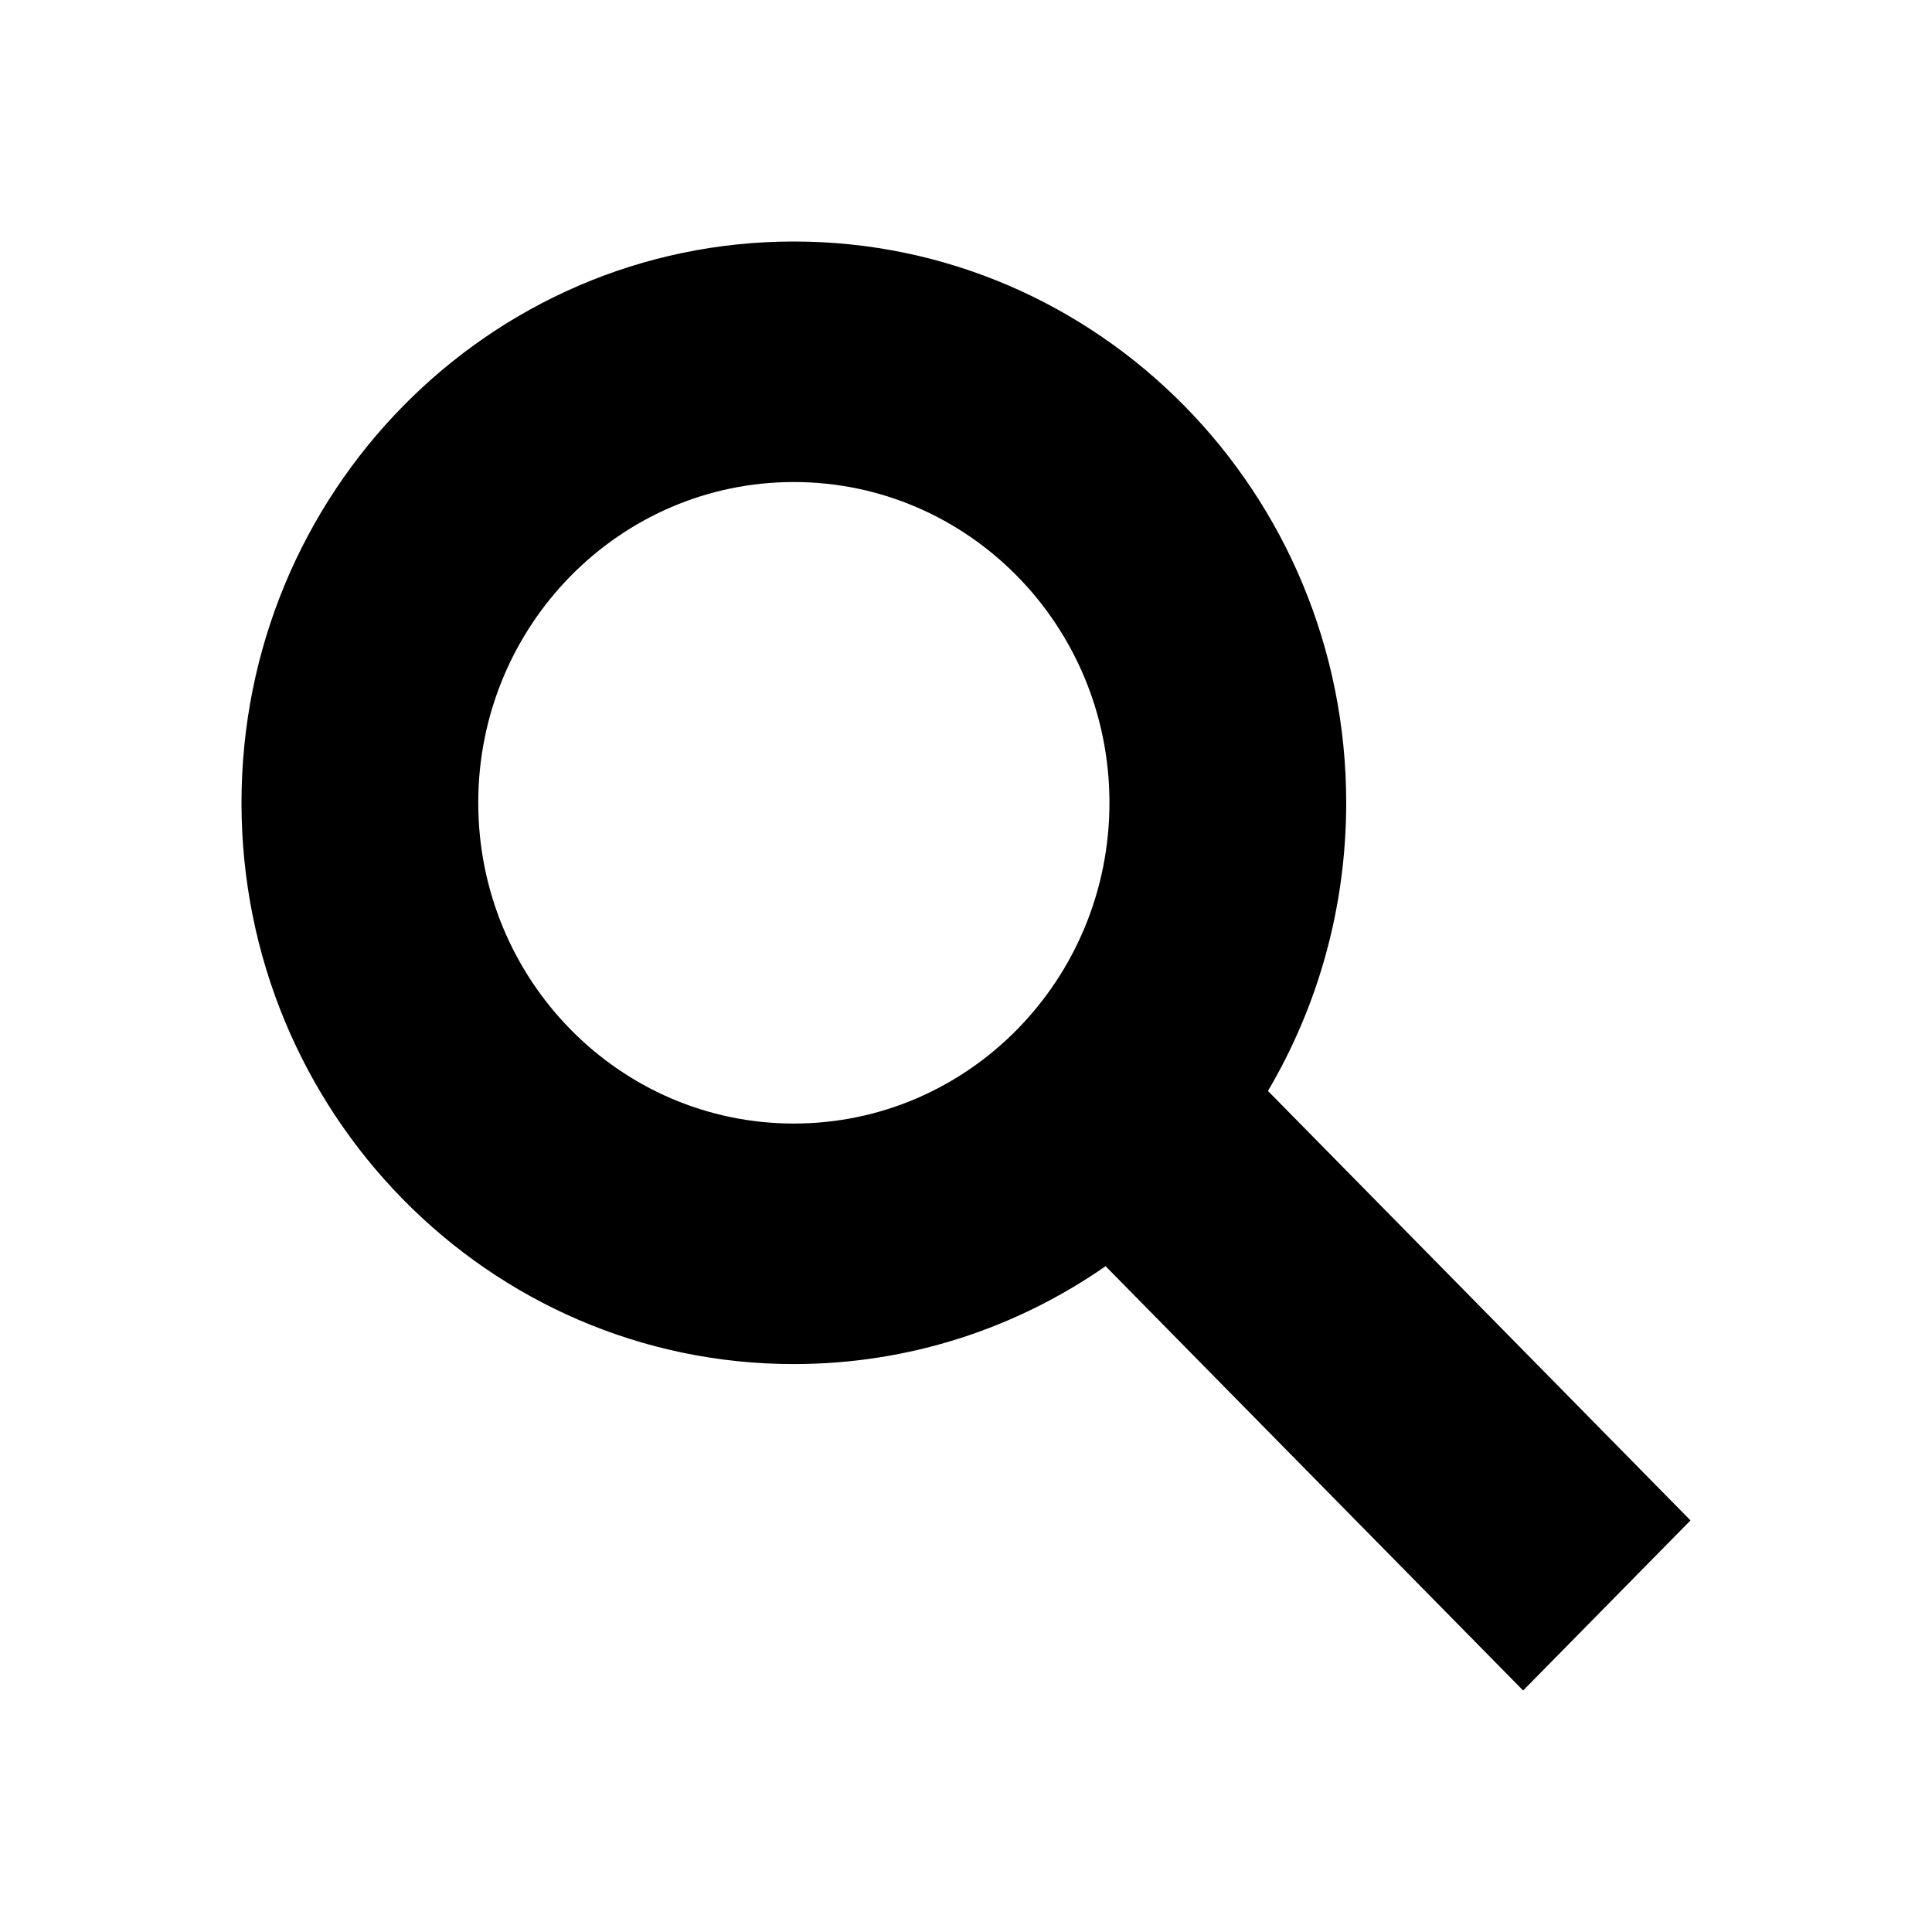 <?xml version="1.0" encoding="UTF-8"?>
<svg width="24px" height="24px" viewBox="0 0 24 24" version="1.1" xmlns="http://www.w3.org/2000/svg" xmlns:xlink="http://www.w3.org/1999/xlink">
    <!-- Generator: Sketch 57.1 (83088) - https://sketch.com -->
    <title>ICON/最新/zoom</title>
    <desc>Created with Sketch.</desc>
    <g id="ICON/最新/zoom" stroke="none" stroke-width="1" fill="none" fill-rule="evenodd">
        <g id="zoom">
            <path d="M9.861,3 C13.651,3 16.723,6.122 16.723,9.972 C16.723,11.281 16.368,12.506 15.751,13.552 L21,18.887 L18.921,21 L13.734,15.729 C12.632,16.496 11.298,16.945 9.861,16.945 C6.072,16.945 3,13.823 3,9.972 C3,6.122 6.072,3 9.861,3 Z M9.861,5.988 C7.696,5.988 5.941,7.772 5.941,9.972 C5.941,12.173 7.696,13.957 9.861,13.957 C12.027,13.957 13.782,12.173 13.782,9.972 C13.782,7.772 12.027,5.988 9.861,5.988 Z" fill="#000000" fill-rule="nonzero"></path>
            <rect id="24x24" x="0" y="0" width="24" height="24"></rect>
        </g>
    </g>
</svg>